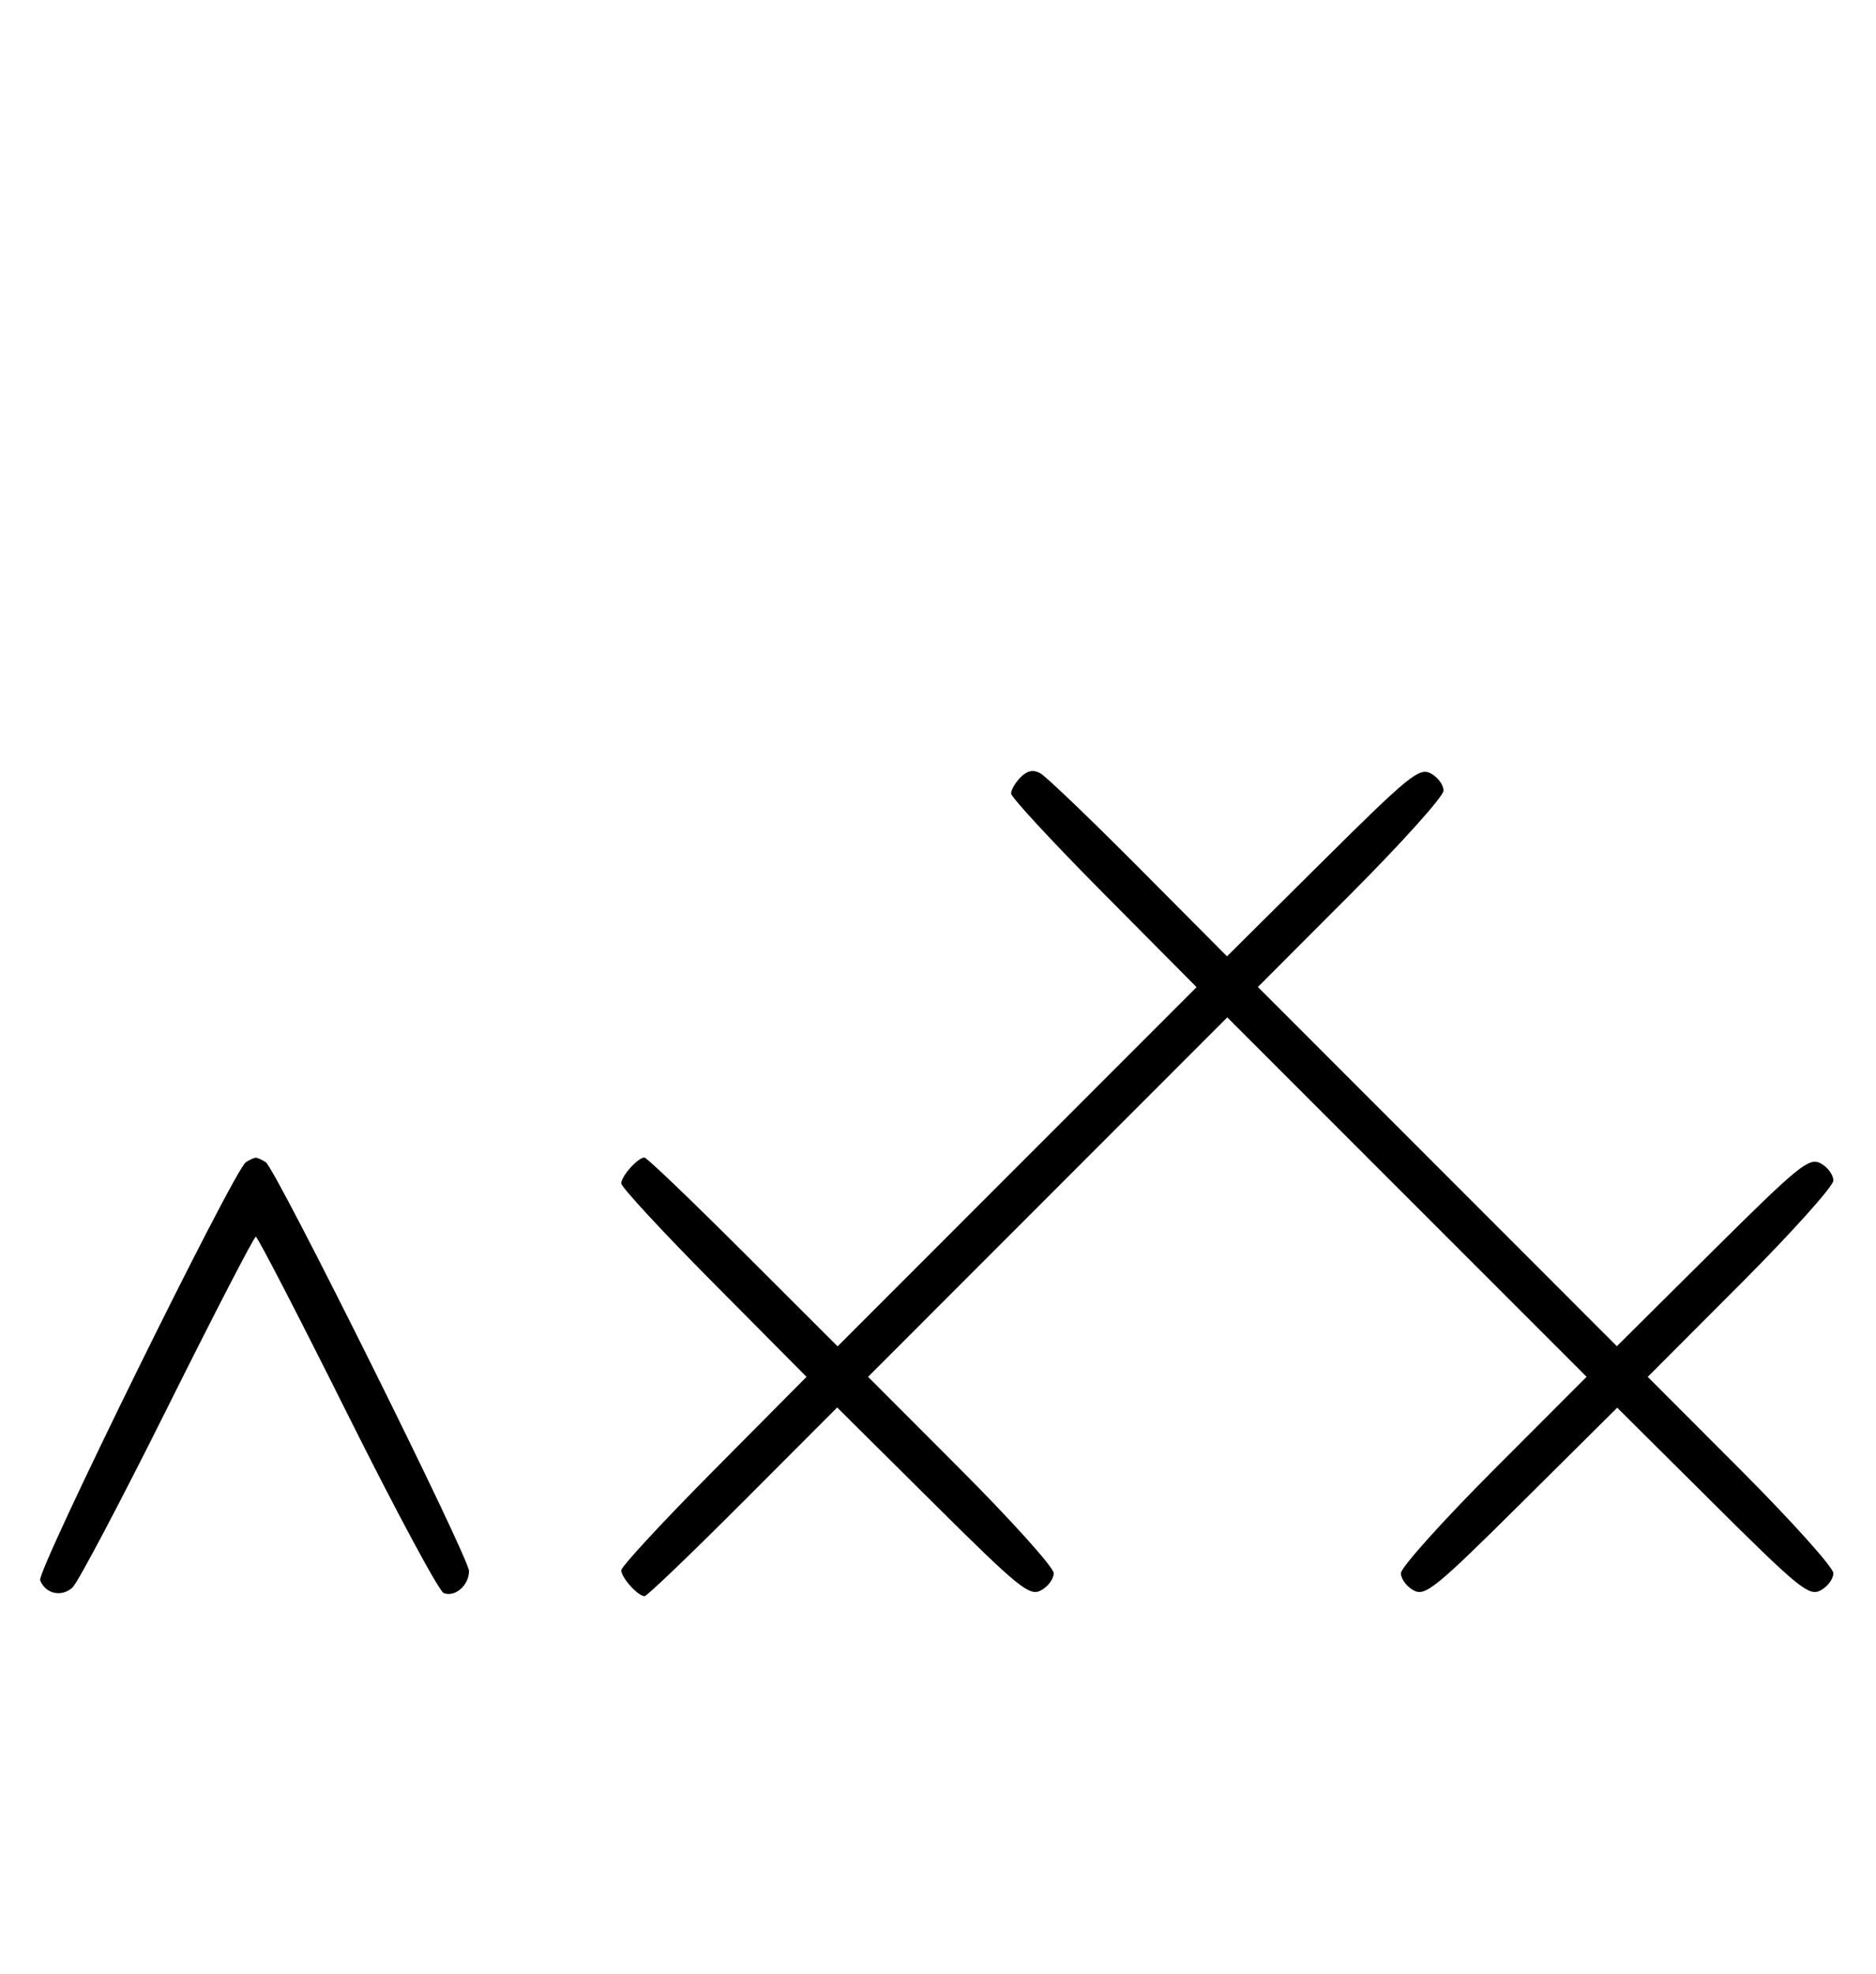 <svg xmlns="http://www.w3.org/2000/svg" width="308" height="324" viewBox="0 0 308 324" version="1.1">
	<path d="M 167.569 127.573 C 166.706 128.437, 166 129.640, 166 130.249 C 166 130.857, 172.852 138.258, 181.226 146.695 L 196.452 162.036 166.985 191.515 L 137.518 220.995 121.997 205.497 C 113.461 196.974, 106.177 190, 105.810 190 C 104.731 190, 102 193.046, 102 194.249 C 102 194.857, 108.844 202.250, 117.208 210.677 L 132.416 226 117.208 241.323 C 108.844 249.750, 102 257.143, 102 257.751 C 102 258.967, 104.736 262, 105.834 262 C 106.213 262, 113.482 255.031, 121.987 246.514 L 137.449 231.027 153.131 246.599 C 167.325 260.693, 169.012 262.064, 170.906 261.050 C 172.058 260.434, 173 259.163, 173 258.227 C 173 257.290, 166.142 249.654, 157.759 241.259 L 142.518 225.994 172.005 196.495 L 201.492 166.996 230.989 196.493 L 260.486 225.990 245.243 241.257 C 236.859 249.653, 230 257.290, 230 258.227 C 230 259.163, 230.942 260.434, 232.094 261.050 C 233.988 262.064, 235.674 260.694, 249.850 246.617 L 265.514 231.064 281.159 246.620 C 295.334 260.713, 297.001 262.070, 298.902 261.052 C 300.056 260.435, 301 259.163, 301 258.227 C 301 257.290, 294.143 249.656, 285.762 241.262 L 270.524 226 285.762 210.738 C 294.143 202.344, 301 194.710, 301 193.773 C 301 192.837, 300.058 191.566, 298.906 190.950 C 297.012 189.936, 295.325 191.307, 281.134 205.398 L 265.455 220.967 235.987 191.487 L 206.518 162.006 221.759 146.741 C 230.142 138.346, 237 130.710, 237 129.773 C 237 128.837, 236.058 127.566, 234.906 126.950 C 233.012 125.936, 231.325 127.307, 217.130 141.402 L 201.448 156.974 186.974 142.422 C 179.013 134.418, 171.744 127.450, 170.819 126.937 C 169.640 126.282, 168.671 126.472, 167.569 127.573 M 40.370 190.765 C 38.401 192.045, 6.007 257.855, 6.594 259.384 C 7.451 261.617, 10.104 262.217, 11.895 260.584 C 12.778 259.779, 19.794 246.493, 27.486 231.060 C 35.178 215.627, 41.709 203, 42 203 C 42.290 203, 49.036 216.041, 56.990 231.980 C 64.944 247.919, 72.083 261.201, 72.853 261.497 C 74.717 262.213, 77 260.217, 77 257.871 C 77 255.637, 45.272 191.833, 43.630 190.765 C 43.009 190.361, 42.275 190.031, 42 190.031 C 41.725 190.031, 40.991 190.361, 40.370 190.765 " stroke="none" fill="black" fill-rule="evenodd"/>
</svg>